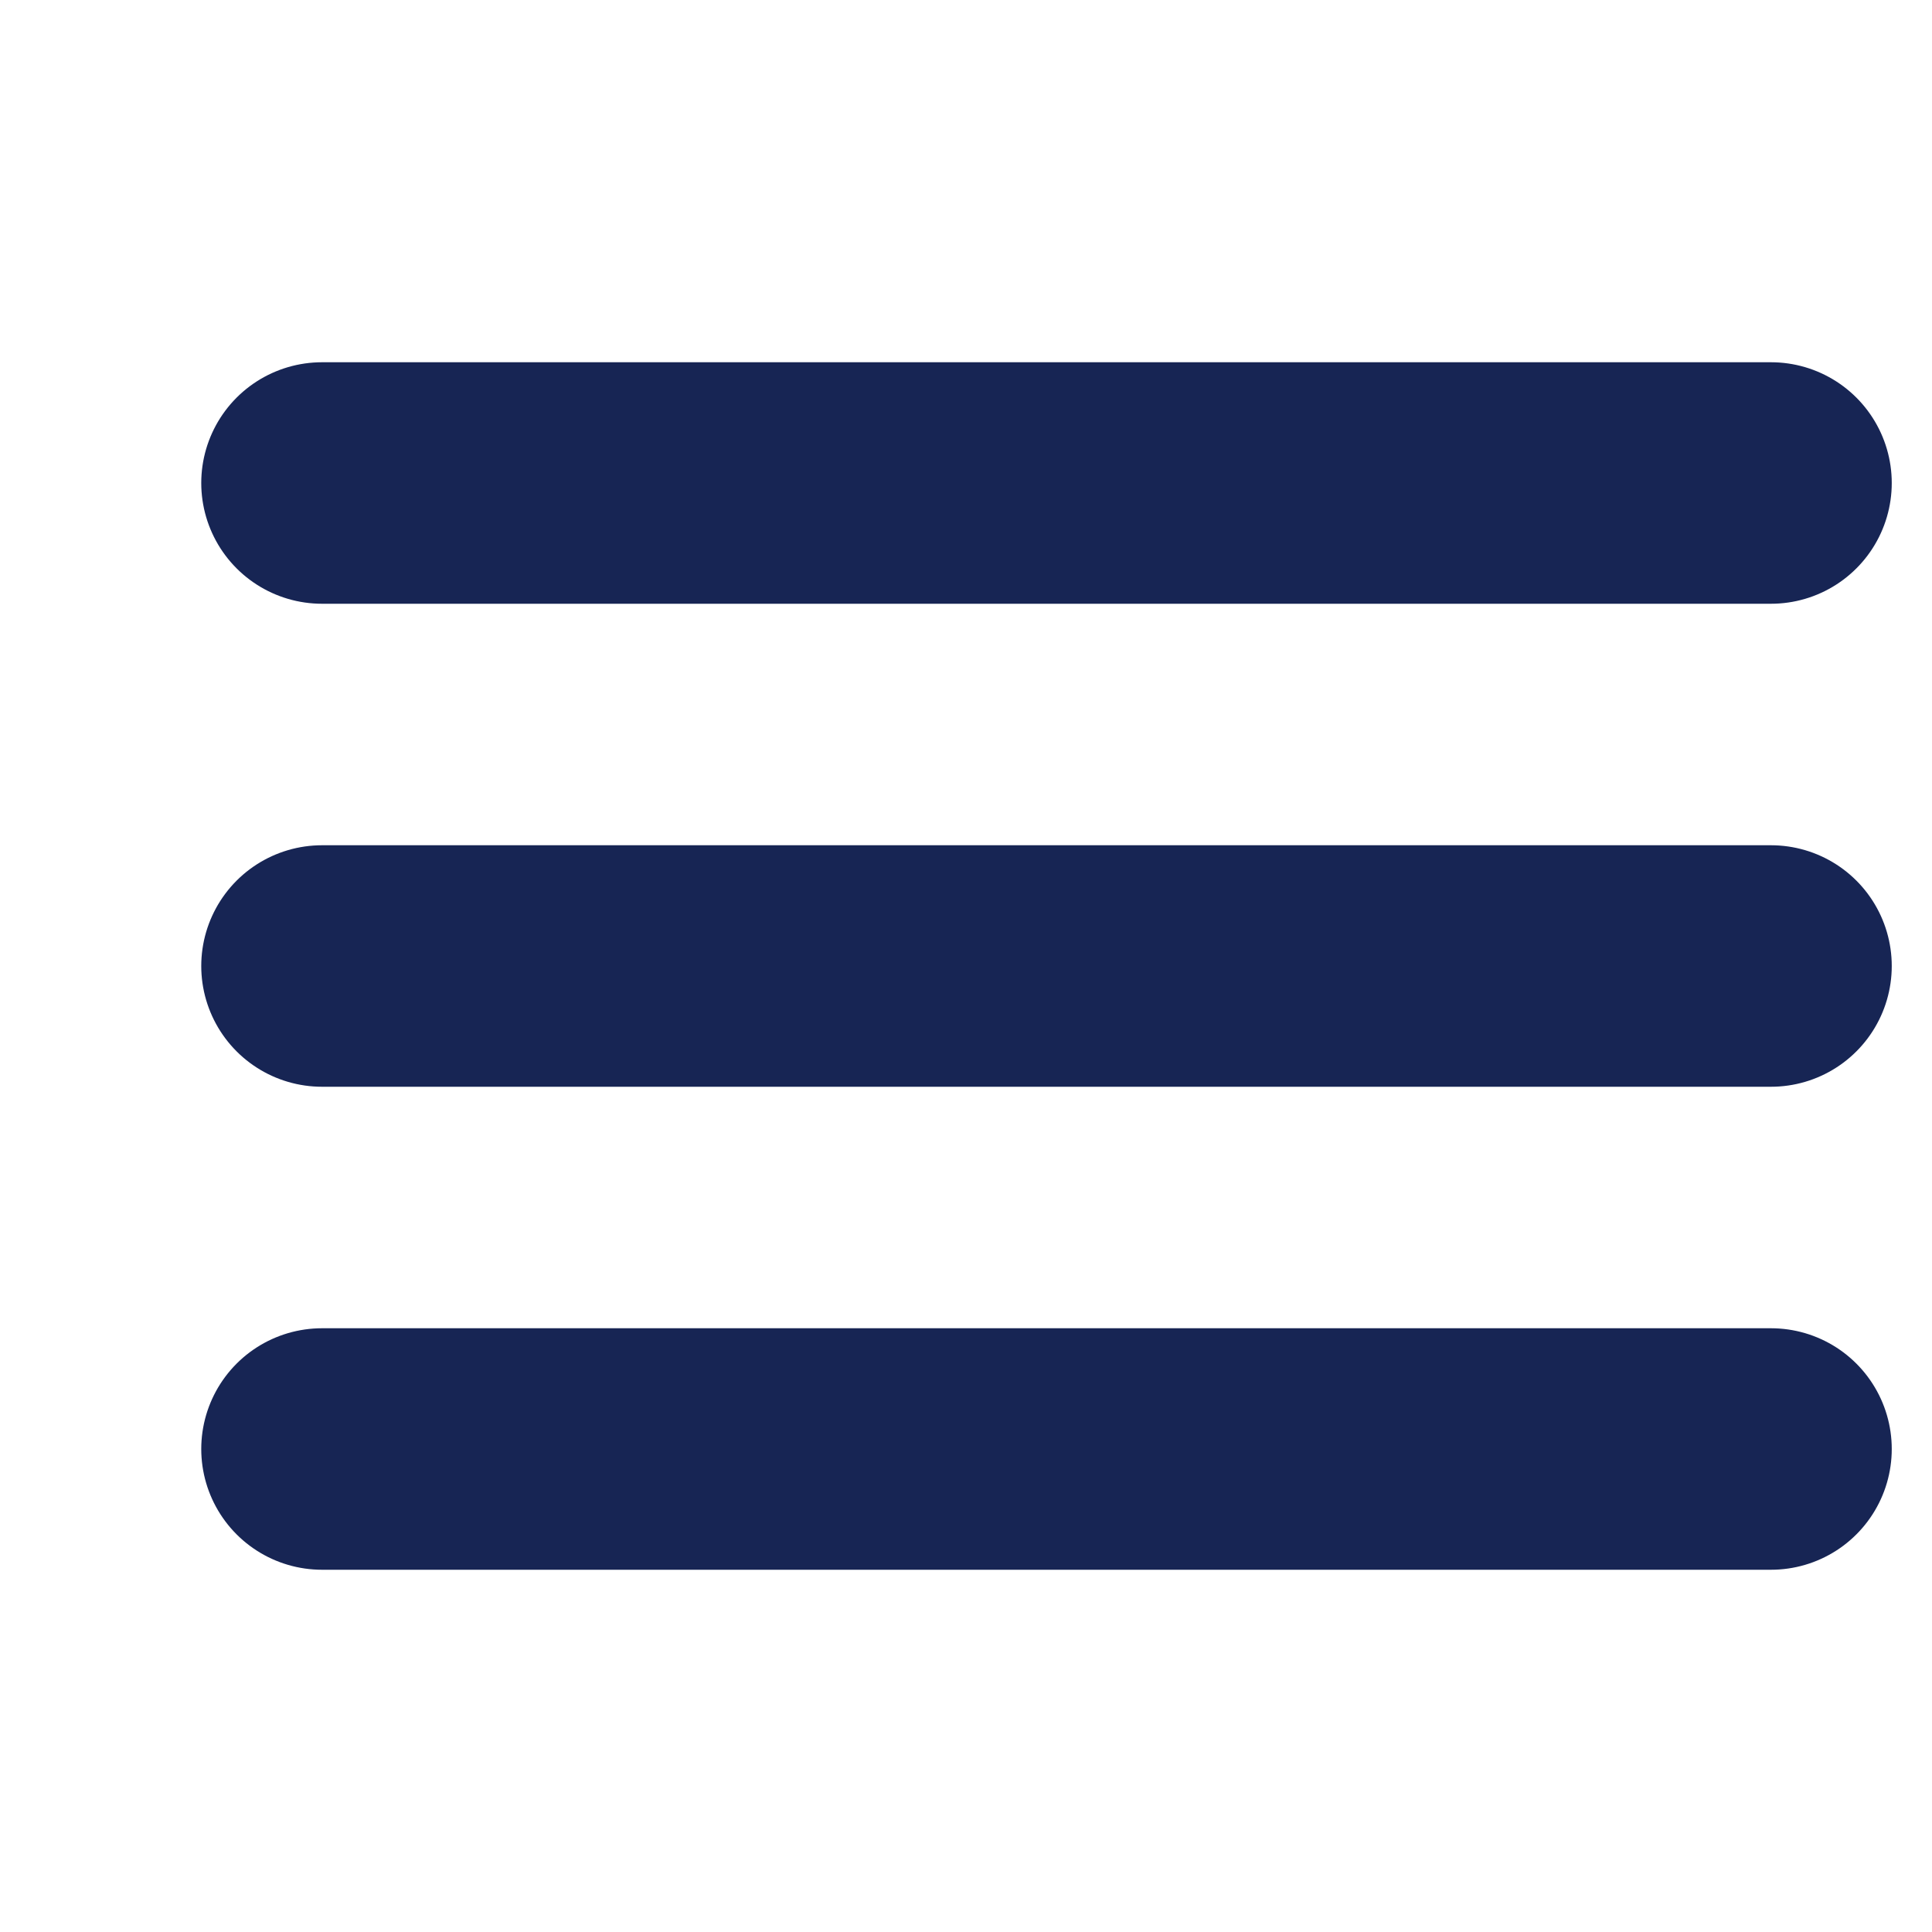 <svg
	xmlns="http://www.w3.org/2000/svg"
	class="h-10 w-10"
	fill="none"
	viewBox="0 0 24 24"
	stroke="#172554"
>
	<path
		stroke-linecap="round"
		stroke-linejoin="round"
		stroke-width="3"
		d="M4 6h18M4 12h18M4 18h18"
	/>
</svg>